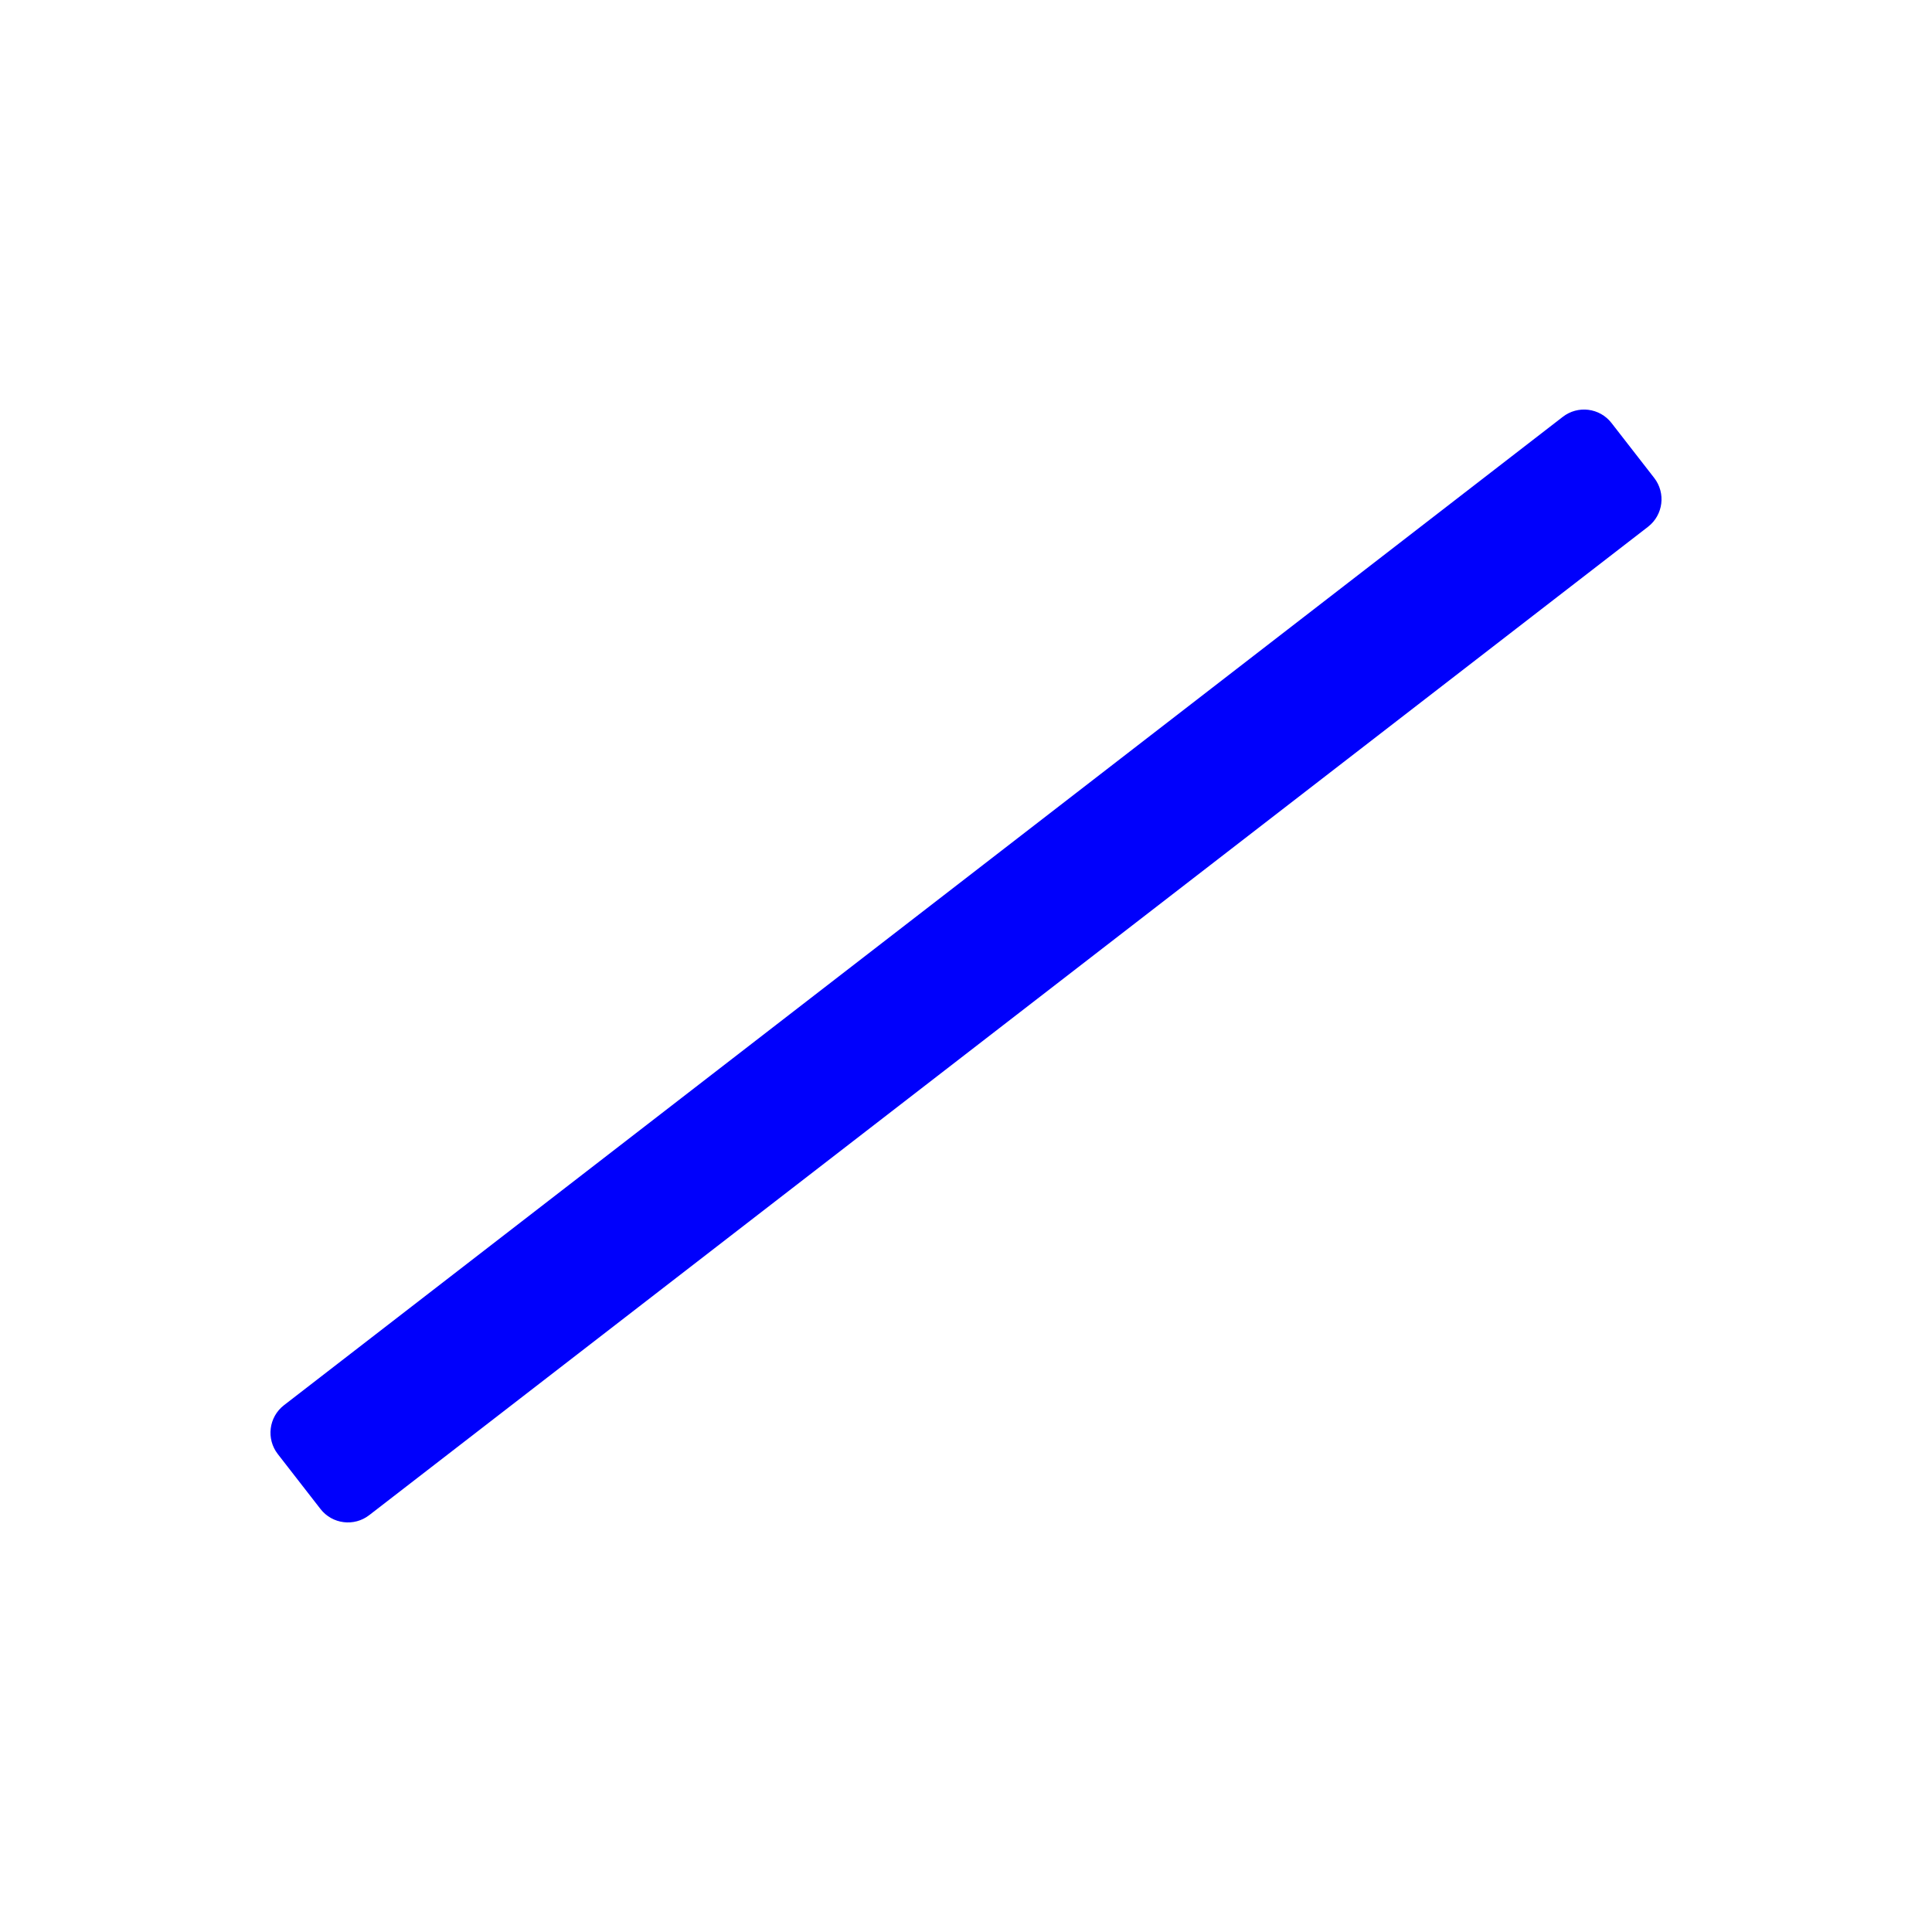 <?xml version="1.0" encoding="UTF-8" standalone="no"?>
<svg
   xmlns:dc="http://purl.org/dc/elements/1.1/"
   xmlns:cc="http://creativecommons.org/ns#"
   xmlns:rdf="http://www.w3.org/1999/02/22-rdf-syntax-ns#"
   xmlns:svg="http://www.w3.org/2000/svg"
   xmlns="http://www.w3.org/2000/svg"
   xmlns:sodipodi="http://sodipodi.sourceforge.net/DTD/sodipodi-0.dtd"
   xmlns:inkscape="http://www.inkscape.org/namespaces/inkscape"
   id="svg8"
   version="1.1"
   viewBox="0 0 52.917 52.917"
   height="200"
   width="200"
   sodipodi:docname="conendodoncia.svg"
   inkscape:version="0.92.4 (5da689c313, 2019-01-14)">
  <sodipodi:namedview
     pagecolor="#ffffff"
     bordercolor="#666666"
     borderopacity="1"
     objecttolerance="10"
     gridtolerance="10"
     guidetolerance="10"
     inkscape:pageopacity="0"
     inkscape:pageshadow="2"
     inkscape:window-width="1920"
     inkscape:window-height="1017"
     id="namedview820"
     showgrid="false"
     inkscape:zoom="4.24"
     inkscape:cx="76.301887"
     inkscape:cy="100"
     inkscape:window-x="-8"
     inkscape:window-y="-8"
     inkscape:window-maximized="1"
     inkscape:current-layer="svg8" />
  <defs
     id="defs2" />
  <path
     id="path877"
     d="m 10.115,41.498 35.026,-27.071 c 0.415,-0.323 0.49,-0.921 0.167,-1.337 L 44.139,11.586 C 43.816,11.17 43.217,11.095 42.802,11.419 L 7.776,38.49 c -0.415,0.323 -0.49,0.921 -0.167,1.337 l 1.169,1.504 c 0.323,0.416 0.922,0.49 1.337,0.167 z"
     inkscape:connector-curvature="0"
     style="fill:#0000fc;stroke-width:0.06;fill-opacity:1" />
</svg>

